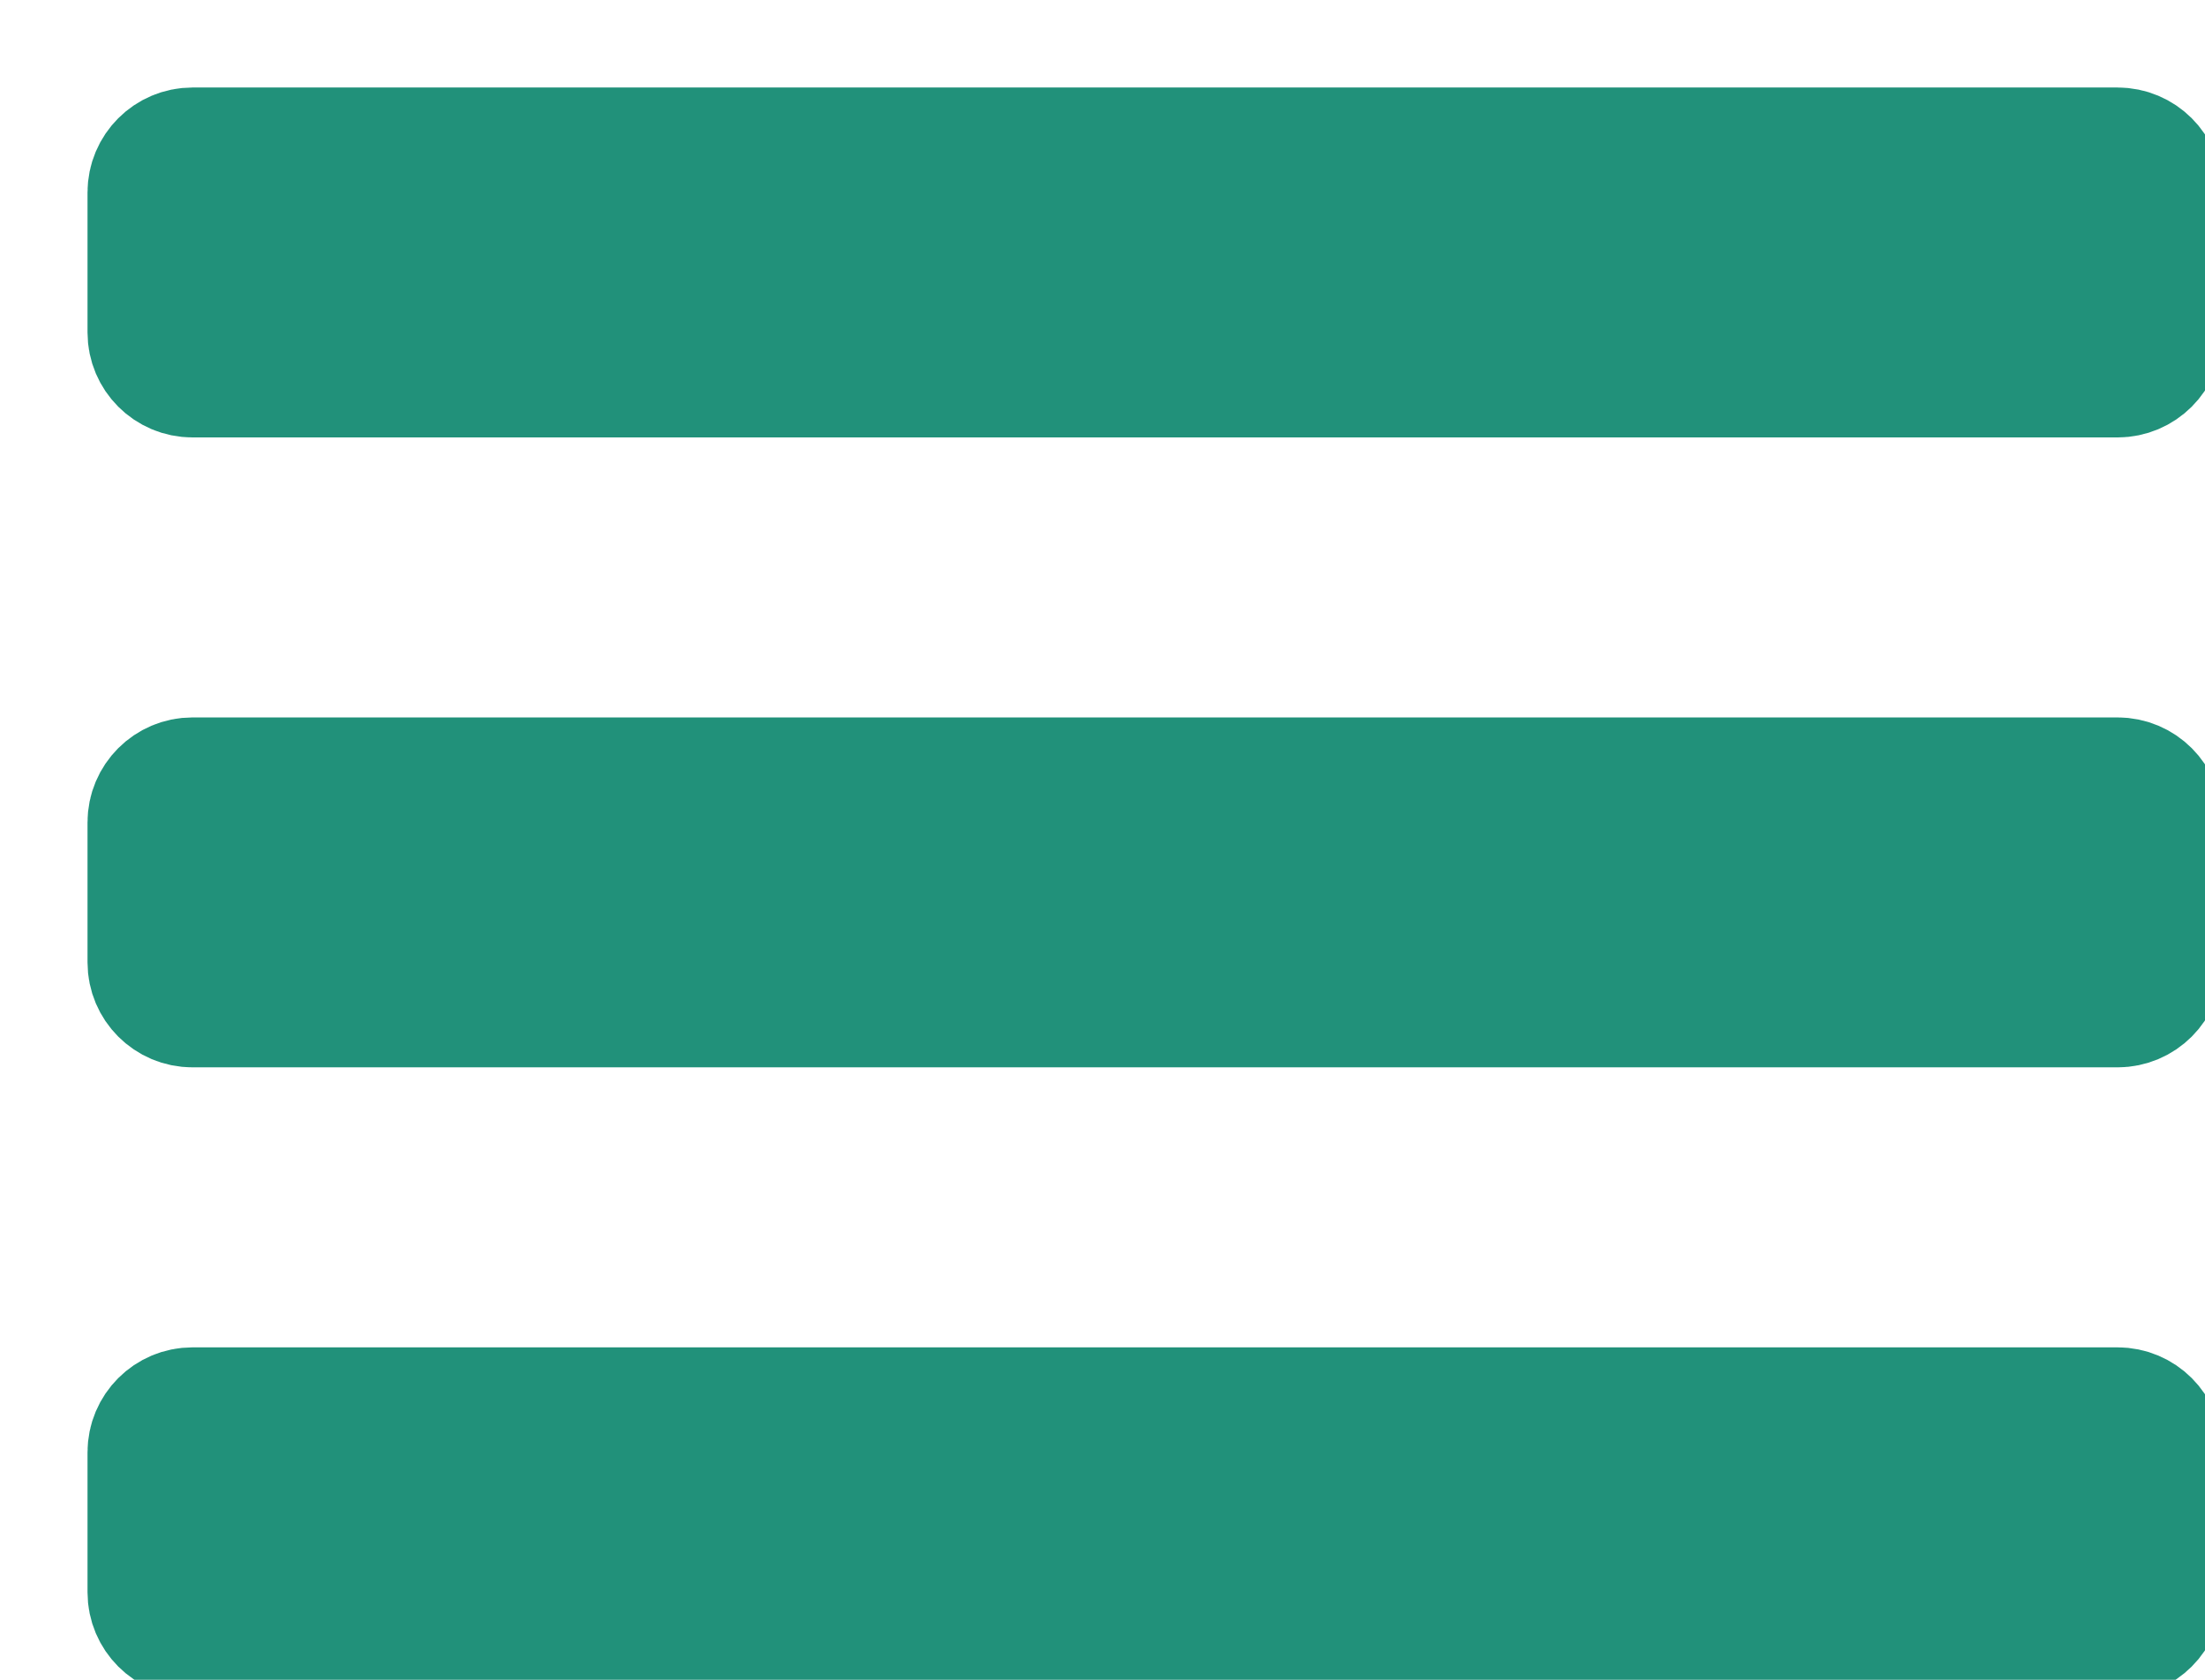 <svg width="21" height="16" xmlns="http://www.w3.org/2000/svg" xmlns:xlink="http://www.w3.org/1999/xlink" overflow="hidden"><defs><clipPath id="clip0"><rect x="417" y="94" width="21" height="16"/></clipPath></defs><g clip-path="url(#clip0)" transform="translate(-417 -94)"><path d="M418.5 95.833C418.5 95.649 418.649 95.5 418.833 95.5L437.167 95.5C437.351 95.5 437.5 95.649 437.5 95.833L437.5 97.167C437.5 97.351 437.351 97.5 437.167 97.5L418.833 97.5C418.649 97.5 418.5 97.351 418.5 97.167Z" stroke="#21917A" stroke-width="1.333" stroke-miterlimit="8" fill="#21917A" fill-rule="evenodd"/><path d="M418.5 101.833C418.5 101.649 418.649 101.5 418.833 101.5L437.167 101.5C437.351 101.5 437.5 101.649 437.5 101.833L437.5 103.167C437.5 103.351 437.351 103.5 437.167 103.5L418.833 103.5C418.649 103.5 418.5 103.351 418.5 103.167Z" stroke="#21917A" stroke-width="1.333" stroke-miterlimit="8" fill="#21917A" fill-rule="evenodd"/><path d="M418.5 107.833C418.5 107.649 418.649 107.5 418.833 107.5L437.167 107.5C437.351 107.5 437.5 107.649 437.5 107.833L437.5 109.167C437.5 109.351 437.351 109.5 437.167 109.5L418.833 109.5C418.649 109.5 418.5 109.351 418.5 109.167Z" stroke="#21917A" stroke-width="1.333" stroke-miterlimit="8" fill="#21917A" fill-rule="evenodd"/></g></svg>